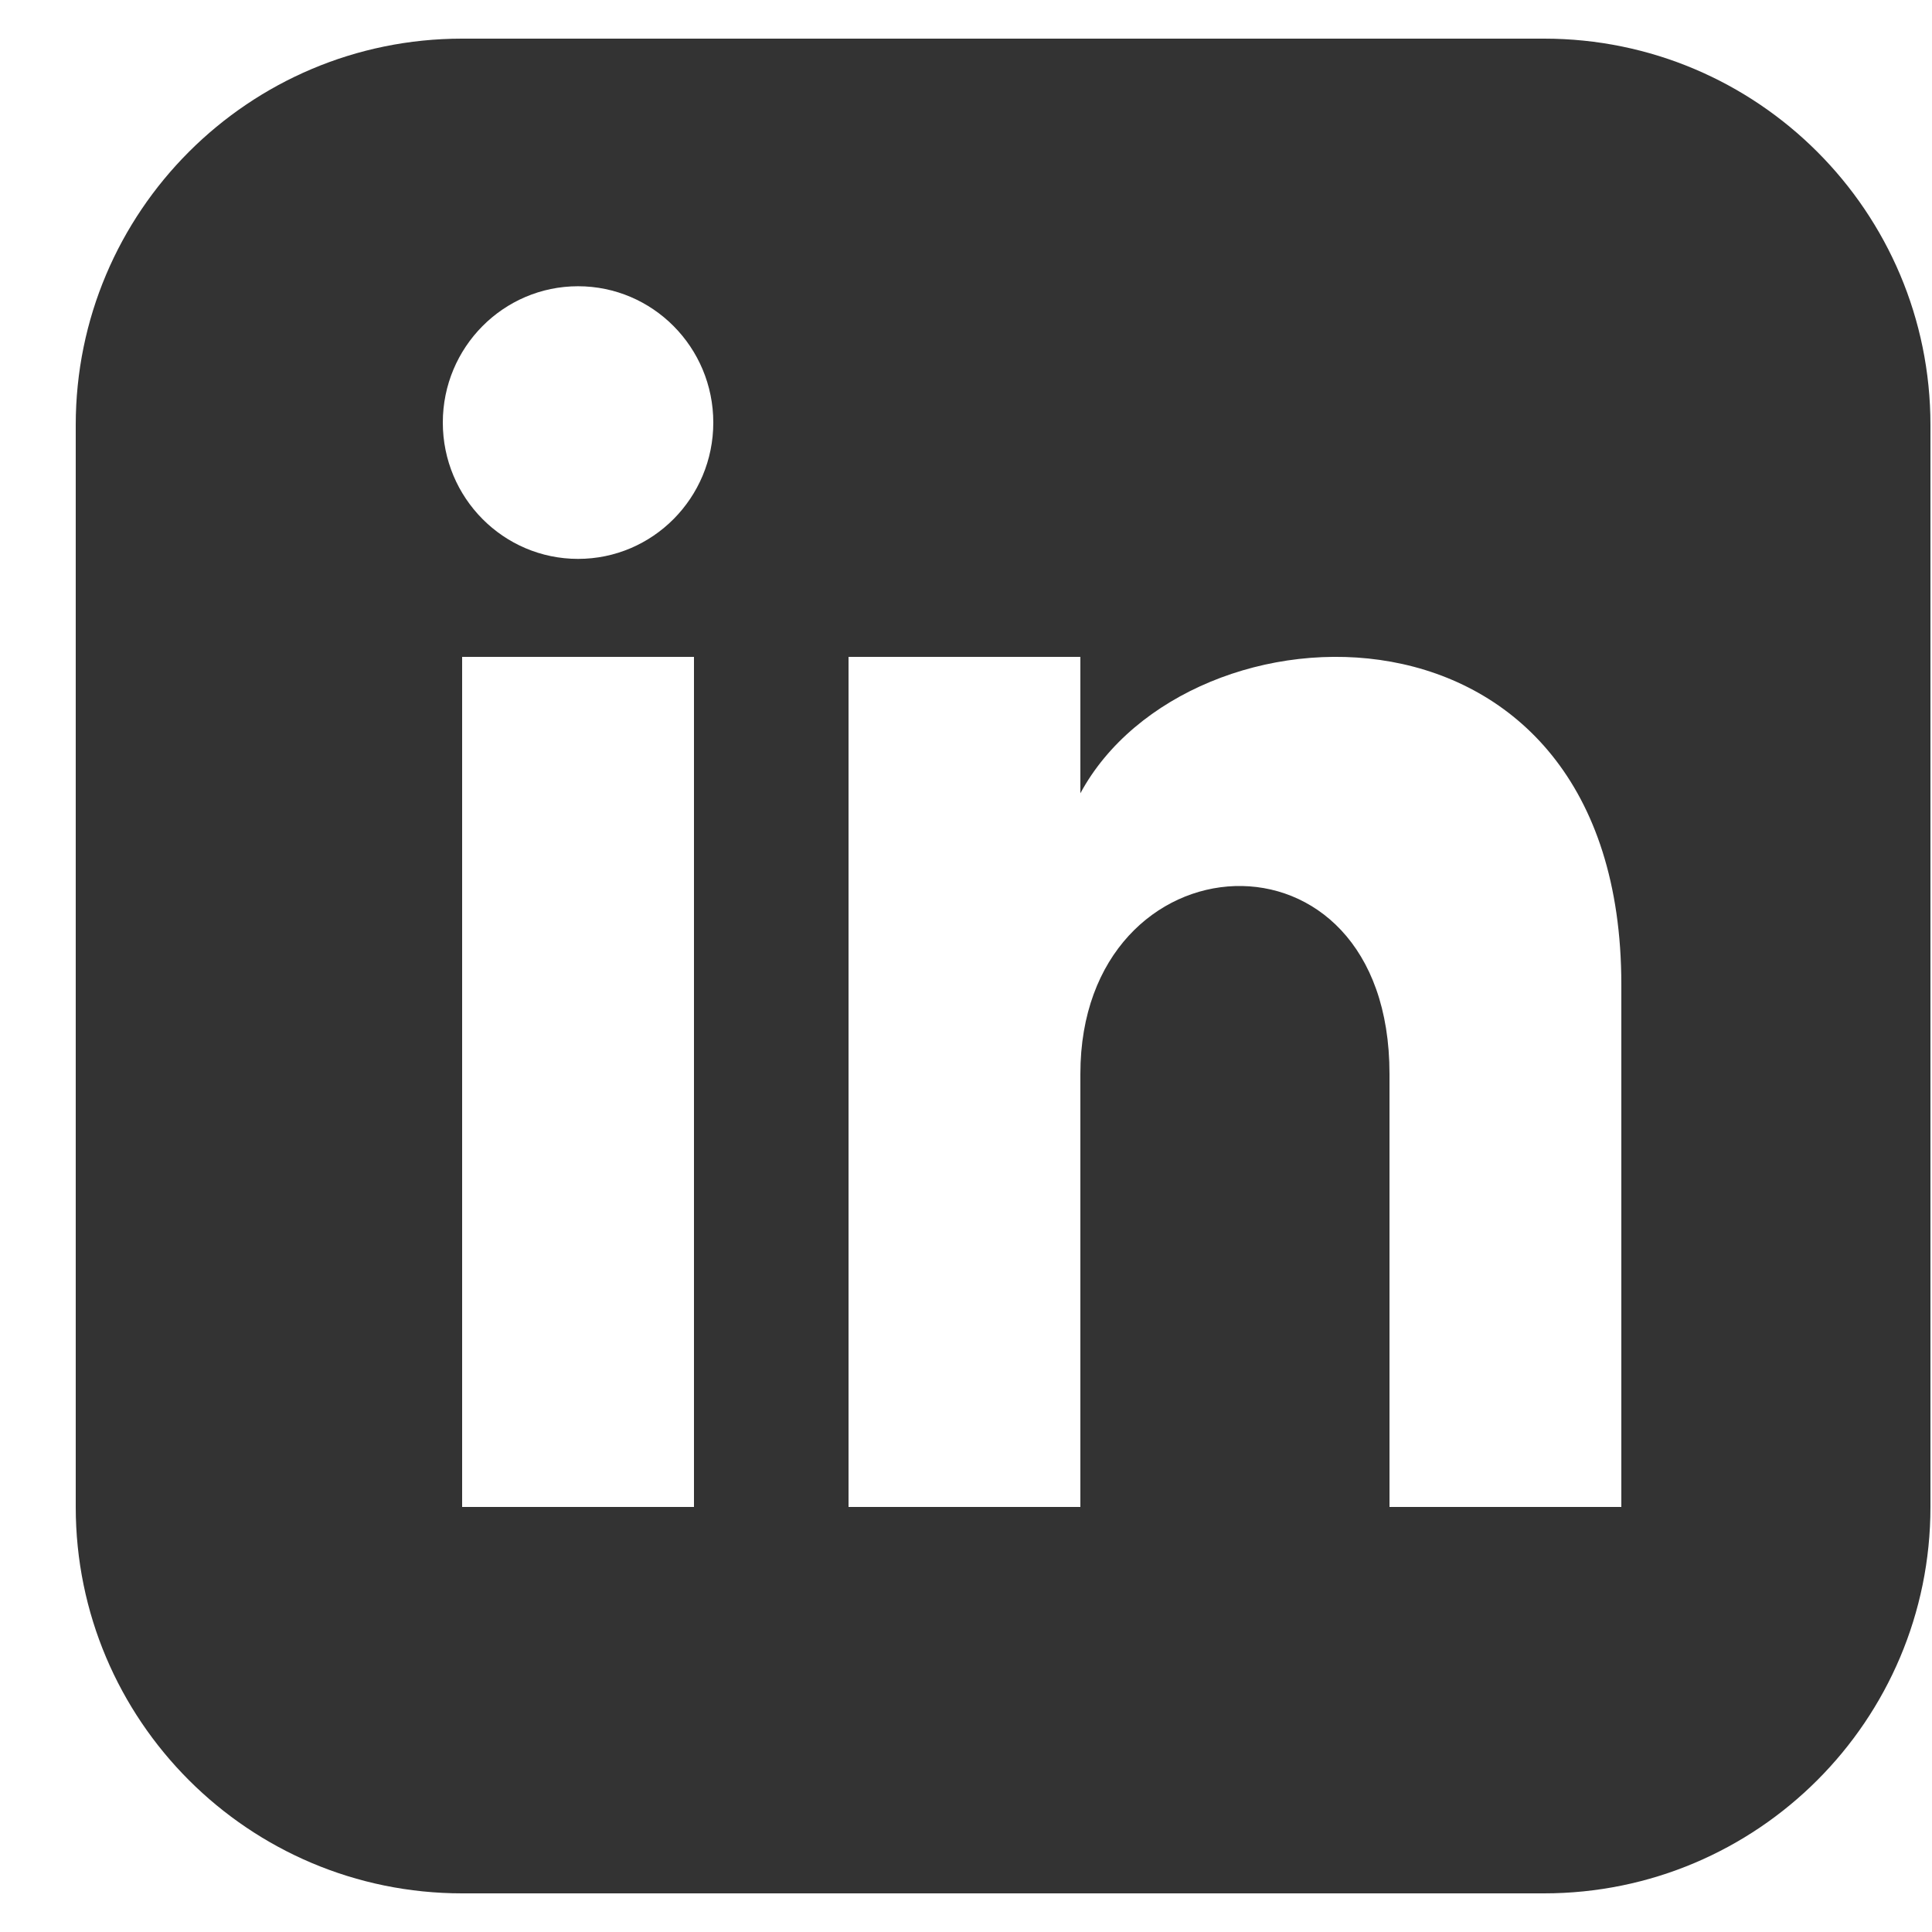 <svg width="25" height="25" viewBox="0 0 25 25" fill="none" xmlns="http://www.w3.org/2000/svg">
<g clip-path="url(#clip0_1_36)">
<path d="M19.98 0.5H5.98C3.219 0.5 0.98 2.739 0.98 5.5V19.5C0.98 22.261 3.219 24.5 5.98 24.5H19.98C22.742 24.5 24.98 22.261 24.98 19.5V5.5C24.98 2.739 22.742 0.5 19.98 0.5ZM8.98 19.5H5.98V8.5H8.98V19.5ZM7.48 7.232C6.514 7.232 5.73 6.442 5.73 5.468C5.73 4.494 6.514 3.704 7.48 3.704C8.446 3.704 9.23 4.494 9.23 5.468C9.23 6.442 8.447 7.232 7.48 7.232ZM20.98 19.5H17.98V13.896C17.98 10.528 13.98 10.783 13.98 13.896V19.5H10.98V8.5H13.98V10.265C15.376 7.679 20.98 7.488 20.98 12.741V19.5Z" fill="black" fill-opacity="0.8"/>
</g>
<defs>
<clipPath id="clip0_1_36">
<rect width="24" height="24" fill="black" transform="translate(0.98 0.5)"/>
</clipPath>
</defs>
</svg>
